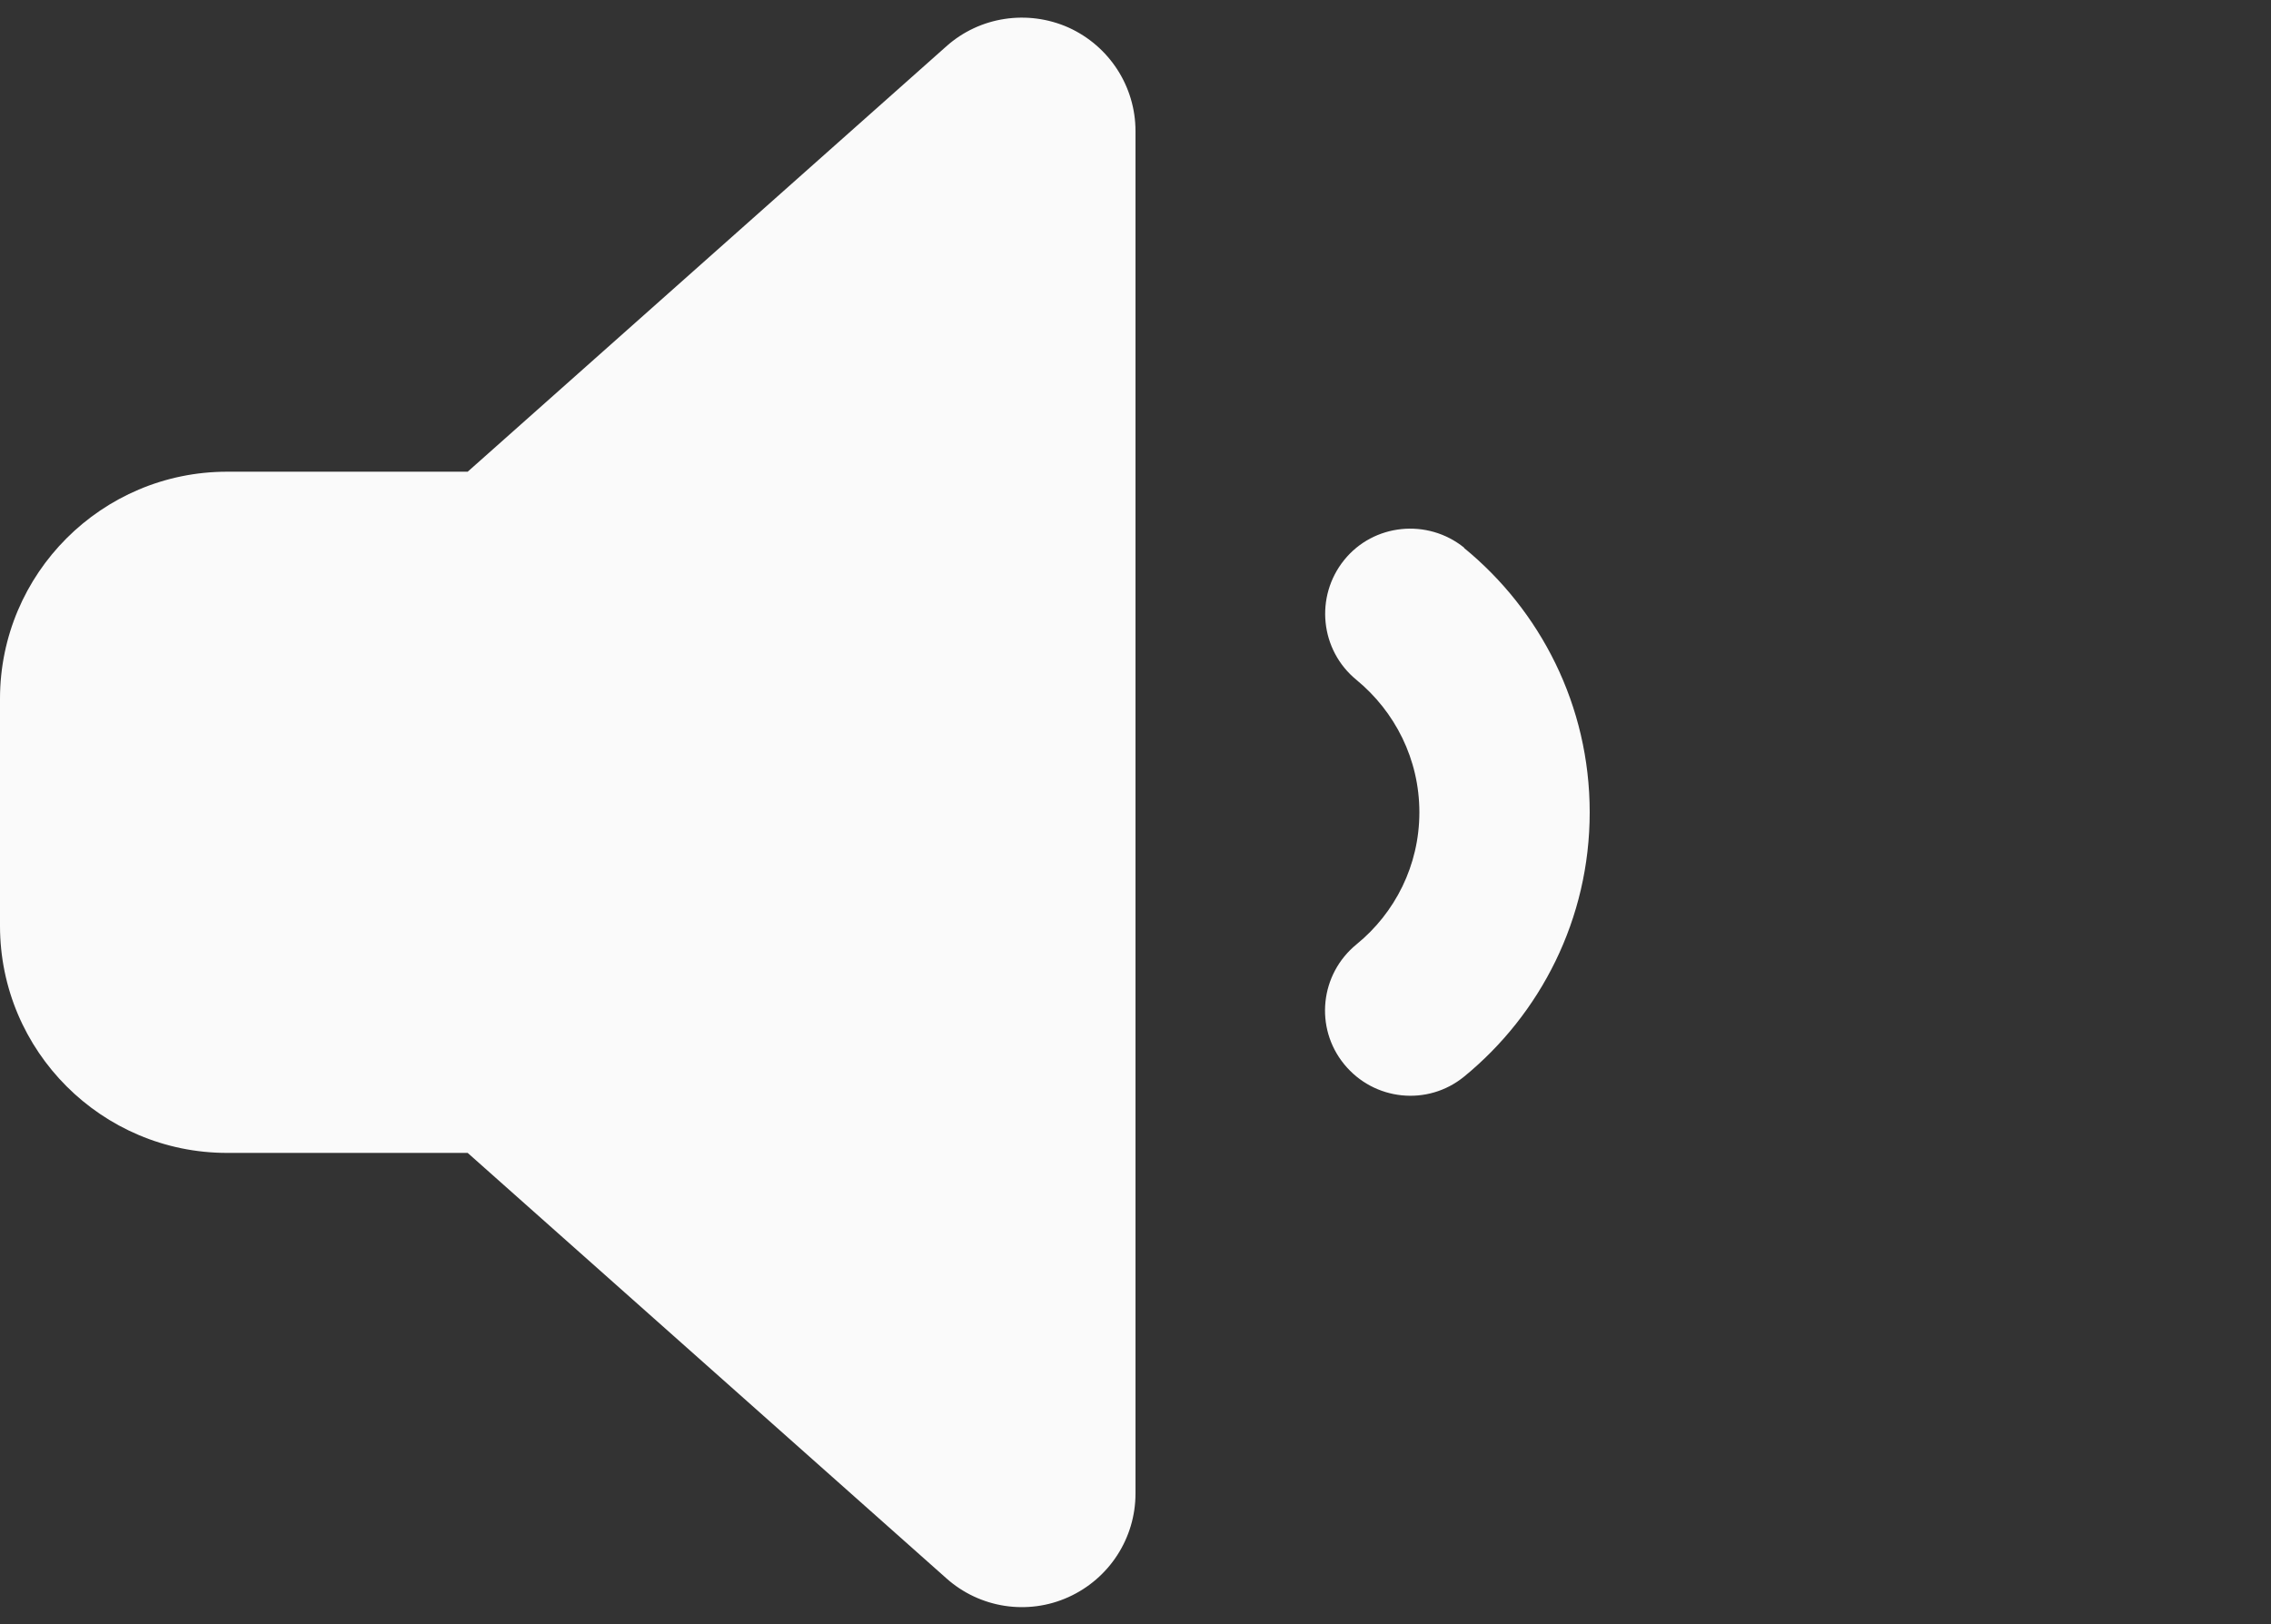 <?xml version="1.0" encoding="UTF-8" standalone="no"?>
<svg
   viewBox="0 0 640 457.843"
   version="1.1"
   id="svg4"
   sodipodi:docname="volume-low.svg"
   width="640"
   height="457.843"
   inkscape:version="1.2.2 (b0a8486541, 2022-12-01)"
   xmlns:inkscape="http://www.inkscape.org/namespaces/inkscape"
   xmlns:sodipodi="http://sodipodi.sourceforge.net/DTD/sodipodi-0.dtd"
   xmlns="http://www.w3.org/2000/svg"
   xmlns:svg="http://www.w3.org/2000/svg">
  <rect x="0" y="0" width="640" height="457.843" fill="#333333" stroke="none"/>
  <defs
     id="defs8" />
  <sodipodi:namedview
     id="namedview6"
     pagecolor="#ffffff"
     bordercolor="#000000"
     borderopacity="0.25"
     inkscape:showpageshadow="2"
     inkscape:pageopacity="0.0"
     inkscape:pagecheckerboard="0"
     inkscape:deskcolor="#d1d1d1"
     showgrid="false"
     inkscape:zoom="1.1477404"
     inkscape:cx="145.50329"
     inkscape:cy="250.92782"
     inkscape:window-width="933"
     inkscape:window-height="1006"
     inkscape:window-x="0"
     inkscape:window-y="0"
     inkscape:window-maximized="1"
     inkscape:current-layer="svg4" />
  <!--! Font Awesome Pro 6.4.0 by @fontawesome - https://fontawesome.com License - https://fontawesome.com/license (Commercial License) Copyright 2023 Fonticons, Inc. -->
  <path
     d="m 412.6,154.451 c 21.5,17.6 35.4,44.4 35.4,74.5 0,30.1 -13.9,56.9 -35.4,74.5 -10.3,8.4 -25.4,6.8 -33.8,-3.5 -8.4,-10.3 -6.8,-25.4 3.5,-33.8 10.8,-8.8 17.7,-22.2 17.7,-37.2 0,-15 -6.9,-28.4 -17.7,-37.3 -10.3,-8.4 -11.8,-23.5 -3.5,-33.8 8.3,-10.3 23.5,-11.8 33.8,-3.5 z M 301.1,7.751 C 312.6,12.951 320,24.351 320,36.951 V 420.951 c 0,12.6 -7.4,24 -18.9,29.2 -11.5,5.2 -25,3.1 -34.4,-5.3 l -134.9,-119.9 H 64 c -35.3,0 -64,-28.7 -64,-64 v -64 c 0,-35.3 28.7,-64 64,-64 h 67.8 L 266.7,13.051 c 9.4,-8.4 22.9,-10.4 34.4,-5.3 z"
     id="path2"
     style="fill:#fafafa"
     sodipodi:nodetypes="cscscscscccsssccssssccc" />
</svg>
